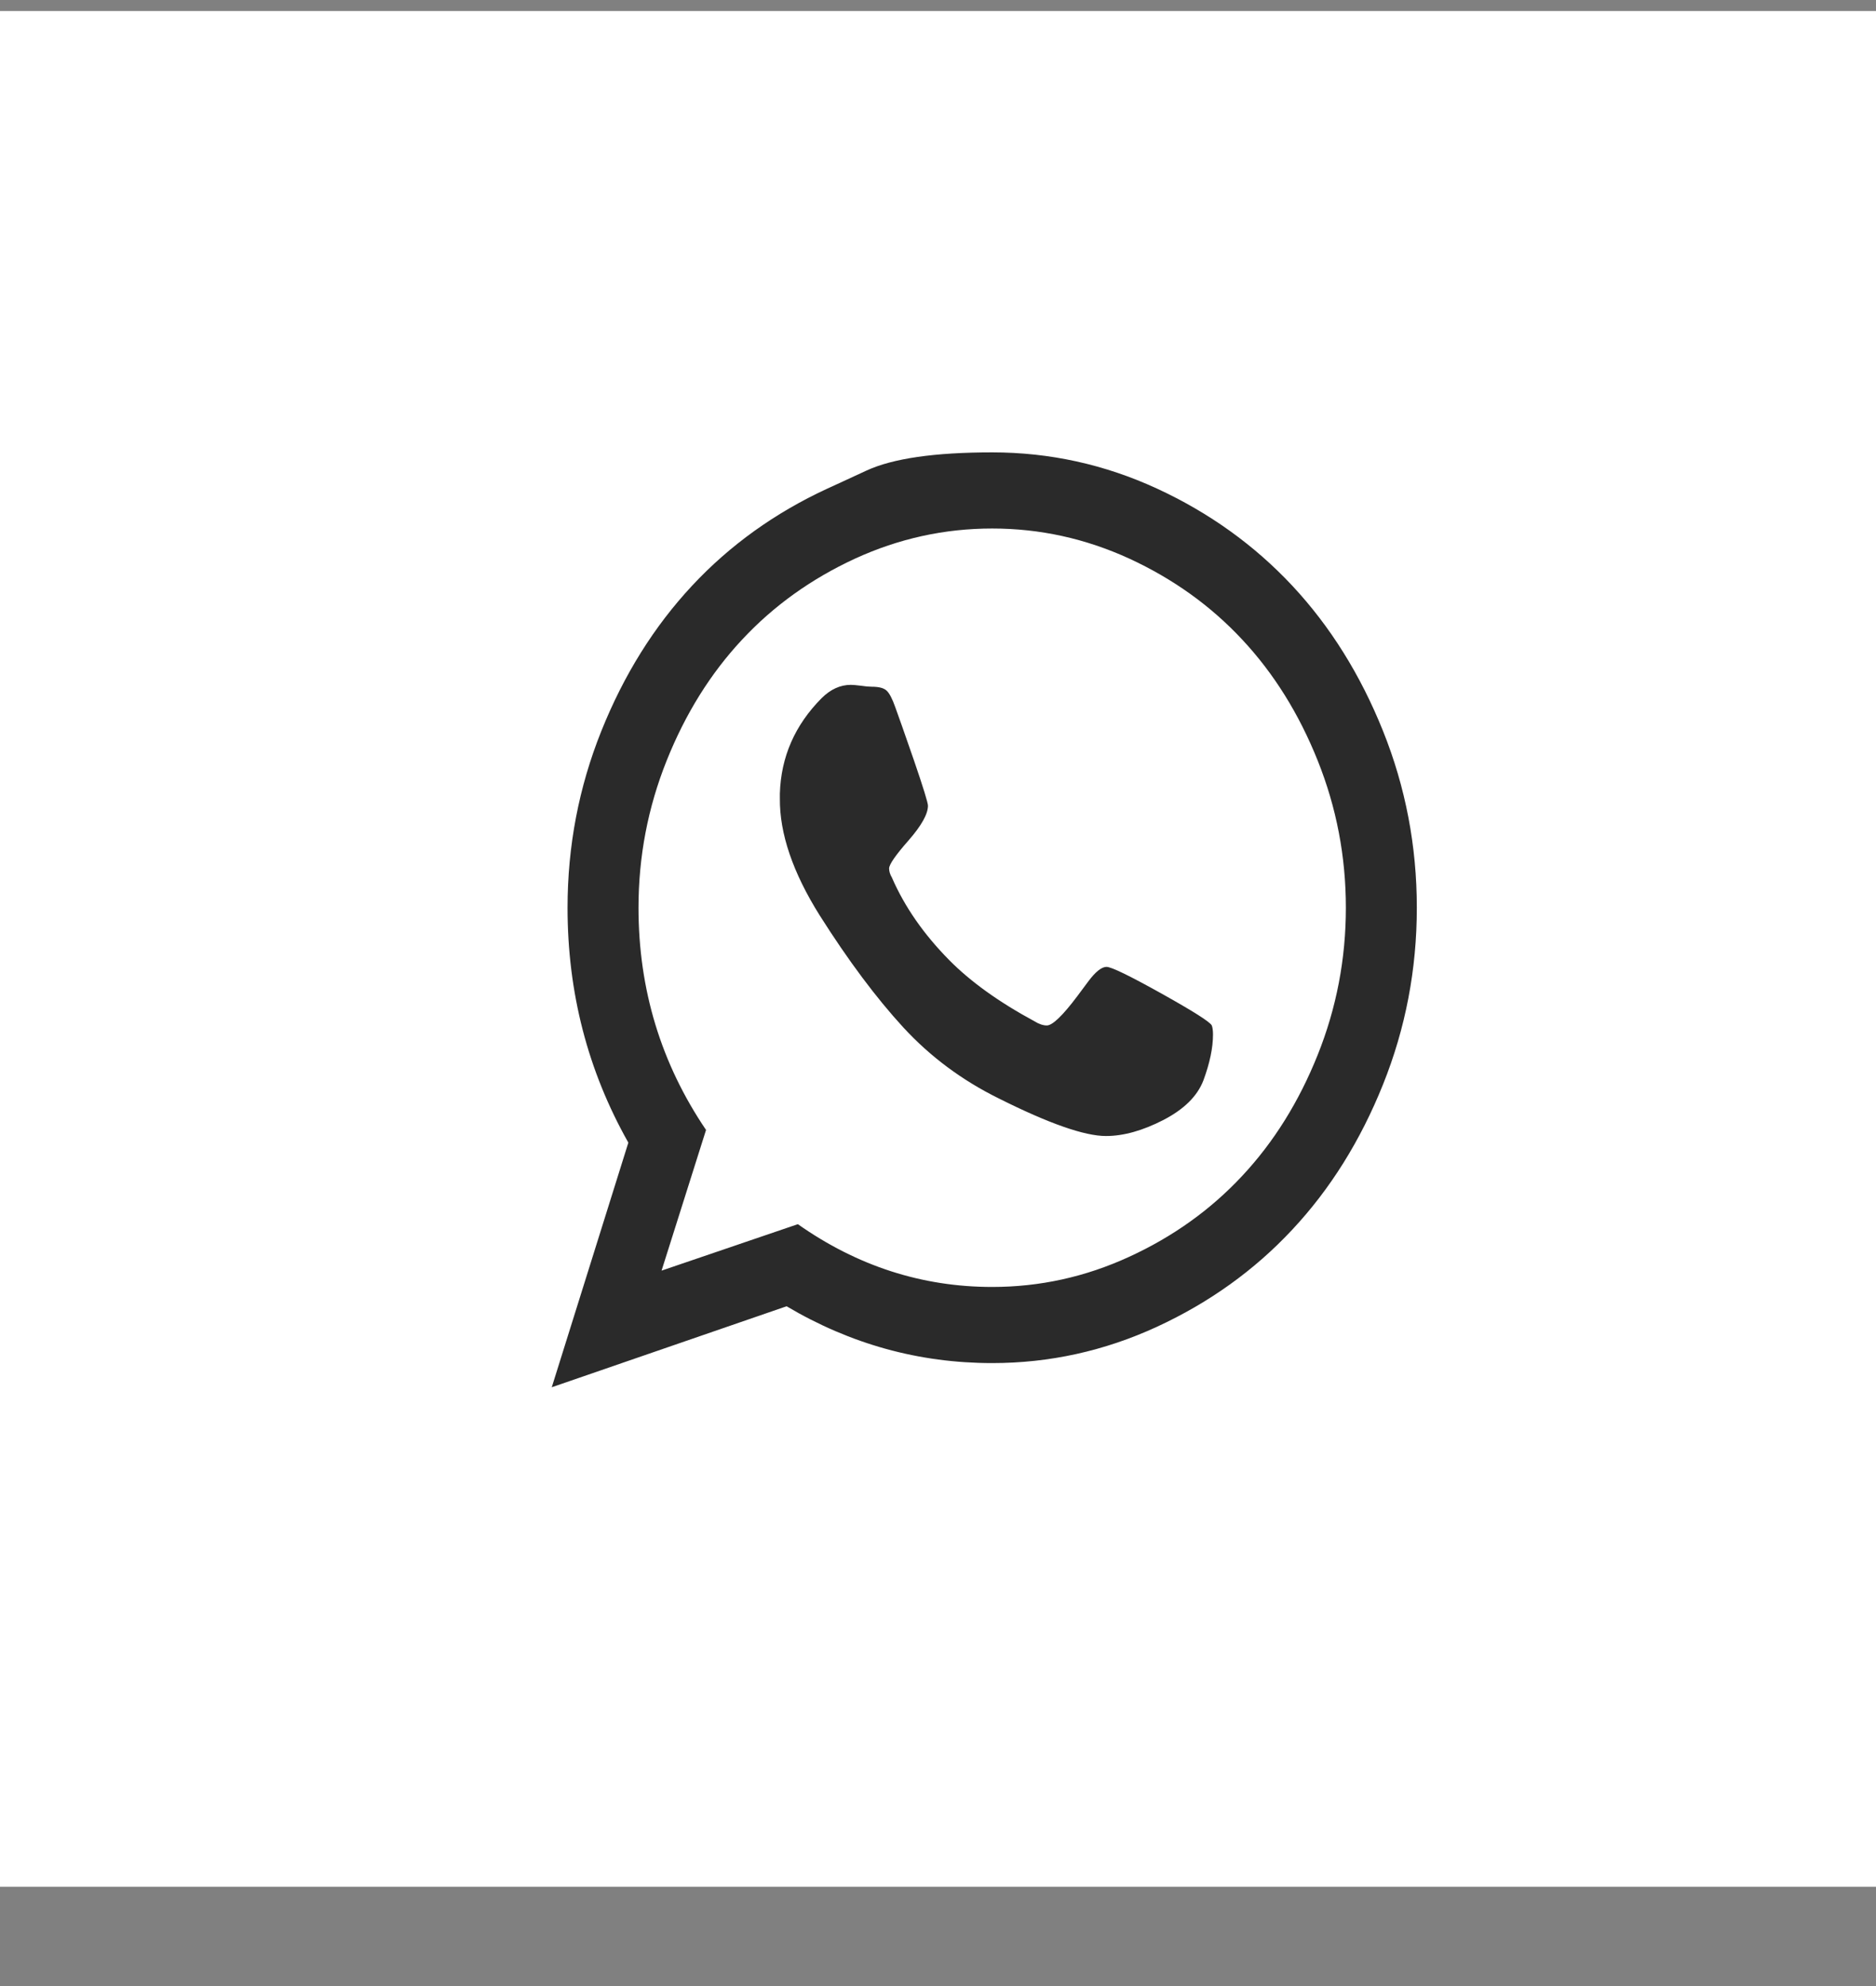 <svg width="17" height="18" viewBox="0 0 17 18" fill="none" xmlns="http://www.w3.org/2000/svg">
<rect x="0" y="0" width="17" height="18" fill="#808080" stroke="none"/>
<rect width="17" height="17" transform="translate(0 0.1)" fill="white"/>
<path d="M9.762 9.029C9.762 9.029 9.795 8.984 9.861 8.896C9.927 8.807 9.983 8.763 10.027 8.763C10.071 8.763 10.237 8.844 10.524 9.004C10.812 9.165 10.964 9.261 10.981 9.294C10.988 9.312 10.992 9.34 10.992 9.376C10.992 9.497 10.963 9.635 10.905 9.792C10.85 9.935 10.729 10.054 10.542 10.151C10.355 10.247 10.182 10.296 10.022 10.296C9.828 10.296 9.505 10.183 9.052 9.956C8.719 9.792 8.43 9.577 8.185 9.311C7.94 9.044 7.688 8.707 7.429 8.298C7.184 7.908 7.064 7.554 7.067 7.236V7.192C7.077 6.86 7.203 6.572 7.445 6.328C7.526 6.247 7.615 6.207 7.71 6.207C7.73 6.207 7.761 6.21 7.802 6.215C7.843 6.221 7.875 6.224 7.899 6.224C7.963 6.224 8.008 6.235 8.034 6.259C8.06 6.283 8.086 6.333 8.113 6.41C8.14 6.483 8.196 6.643 8.282 6.891C8.367 7.139 8.409 7.276 8.409 7.302C8.409 7.378 8.35 7.483 8.233 7.617C8.116 7.75 8.057 7.835 8.057 7.871C8.057 7.897 8.065 7.924 8.082 7.953C8.198 8.22 8.372 8.469 8.603 8.703C8.794 8.896 9.05 9.081 9.374 9.256C9.414 9.281 9.452 9.294 9.486 9.294C9.537 9.294 9.629 9.206 9.762 9.029ZM8.991 11.664C9.423 11.664 9.837 11.573 10.234 11.39C10.63 11.208 10.971 10.964 11.257 10.657C11.543 10.351 11.771 9.985 11.941 9.56C12.111 9.135 12.196 8.69 12.196 8.227C12.196 7.763 12.111 7.319 11.941 6.894C11.771 6.469 11.543 6.103 11.257 5.797C10.971 5.49 10.63 5.246 10.234 5.063C9.837 4.881 9.423 4.79 8.991 4.79C8.559 4.79 8.145 4.881 7.748 5.063C7.352 5.246 7.011 5.49 6.725 5.797C6.439 6.103 6.211 6.469 6.041 6.894C5.871 7.319 5.786 7.763 5.786 8.227C5.786 8.968 5.99 9.639 6.398 10.241L5.995 11.516L7.23 11.095C7.768 11.474 8.355 11.664 8.991 11.664ZM7.498 4.428C7.498 4.428 7.617 4.374 7.854 4.264C8.091 4.155 8.47 4.1 8.991 4.1C9.511 4.1 10.009 4.209 10.484 4.428C10.958 4.647 11.367 4.941 11.711 5.309C12.055 5.678 12.329 6.117 12.533 6.626C12.737 7.135 12.839 7.669 12.839 8.227C12.839 8.785 12.737 9.319 12.533 9.828C12.329 10.337 12.055 10.776 11.711 11.144C11.367 11.513 10.958 11.806 10.484 12.025C10.009 12.244 9.511 12.354 8.991 12.354C8.327 12.354 7.707 12.182 7.128 11.839L5 12.573L5.694 10.356C5.327 9.706 5.143 8.997 5.143 8.227C5.143 7.669 5.245 7.135 5.449 6.626C5.653 6.117 5.927 5.678 6.271 5.309C6.614 4.941 7.024 4.647 7.498 4.428Z" fill="#2A2A2A"/>
</svg>
